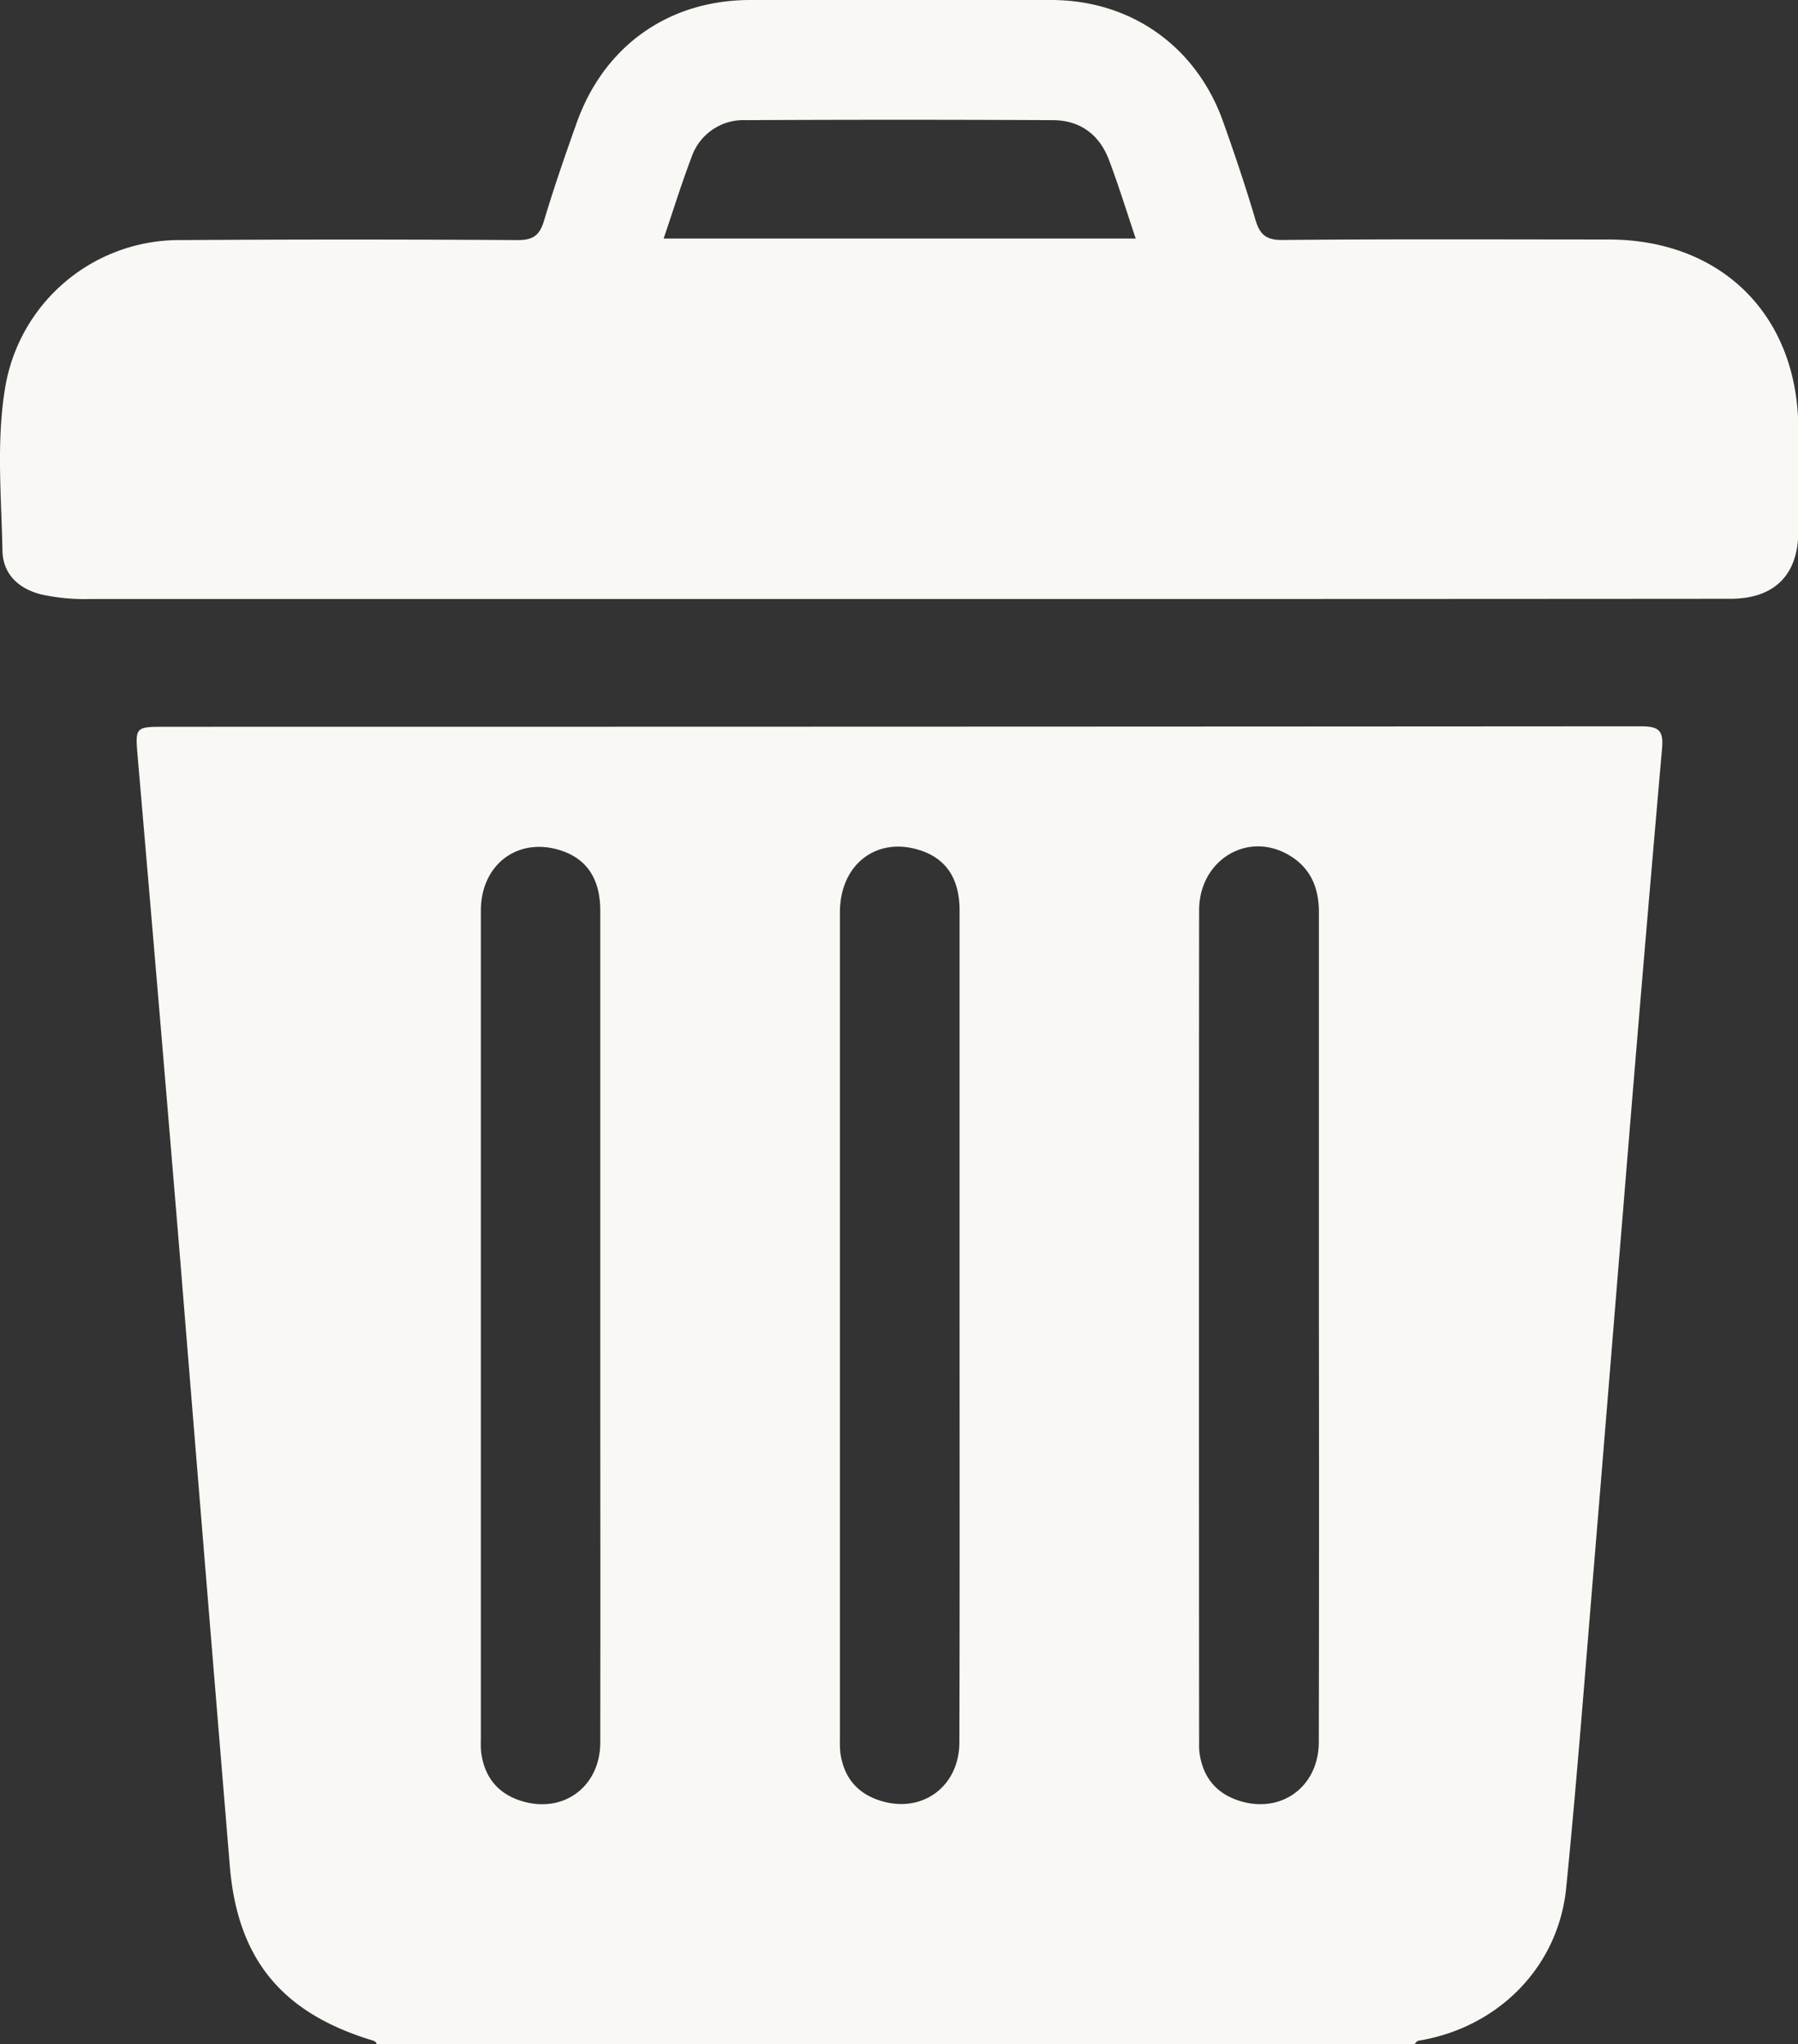 <svg xmlns="http://www.w3.org/2000/svg" viewBox="0 0 337.01 383.16"><rect x="0" y="0" width="337.01" height="383.16" fill="#333333" stroke="none"/><defs><style>.cls-1{fill:#faf8f5;}</style></defs><g id="Capa_2" data-name="Capa 2"><g id="Capa_1-2" data-name="Capa 1"><path class="cls-1" d="M70.61,383.16c-.14-.58-.6-.66-1.09-.81-16.78-5.17-25-15.24-26.44-32.55q-4.68-56.64-9.27-113.29-3.92-47.32-8-94.64c-.48-5.65-.49-5.65,5.29-5.65q138.24,0,276.47-.09c3.5,0,4.25.91,3.95,4.25q-3.75,42.84-7.23,85.7c-1.86,22.48-3.66,45-5.53,67.45-1.67,20.12-3.2,40.25-5.2,60.34-1.48,14.87-12.83,26.22-27.72,28.63-.27.05-.48.43-.72.66Zm41.9-134.71V236.11q0-32.73,0-65.44c0-5.93-2.52-9.68-7.38-11.26-8-2.62-15,2.58-15,11.28q0,77.77,0,155.56a16.76,16.76,0,0,0,.06,2.24c.61,4.48,3,7.58,7.32,9,7.9,2.61,15-2.5,15-10.9C112.55,300.55,112.51,274.5,112.51,248.45Zm67.35,0v-12q0-32.91,0-65.81c0-5.93-2.51-9.68-7.37-11.26-8.18-2.67-15.06,2.62-15.06,11.65q0,77.41,0,154.81a22.63,22.63,0,0,0,.07,2.61c.6,4.49,3,7.59,7.32,9,7.89,2.61,15-2.5,15-10.9C179.9,300.55,179.86,274.5,179.86,248.45Zm67.35.32q0-38.9,0-77.81c0-4.75-1.69-8.52-5.92-10.86-7.74-4.26-16.53,1.28-16.53,10.51q-.06,78,0,156a14.61,14.61,0,0,0,.06,1.87c.61,4.48,3,7.58,7.32,9,7.9,2.61,15-2.5,15.05-10.91Q247.27,287.68,247.21,248.77Z"/><path class="cls-1" d="M169.41,112.27H17.15a38.55,38.55,0,0,1-9.28-.82C3.48,110.39.54,107.61.46,103.2.26,93.12-.69,83,.91,73a33.07,33.07,0,0,1,32.9-28q31.61-.2,63.22,0c2.91,0,4.11-.9,4.92-3.57,1.82-6.07,3.88-12.07,6-18C113,8.79,125.11.08,140.46,0Q168.71,0,197,0c15,0,27.23,8.71,32.24,22.76,2.17,6.09,4.24,12.22,6.07,18.42.83,2.8,2,3.83,5.12,3.8,20.33-.19,40.65-.1,61-.09,21.33,0,35.62,14.28,35.64,35.59q0,9.54,0,19.08c0,8.2-4.49,12.67-12.72,12.67Q246.85,112.29,169.41,112.27Zm-45-67.56h88.46c-1.7-5.08-3.2-9.94-5-14.71s-5.4-7.46-10.53-7.48q-28.8-.14-57.6,0a10.27,10.27,0,0,0-10.12,6.94C127.73,34.43,126.16,39.52,124.39,44.71Z"/></g></g></svg>